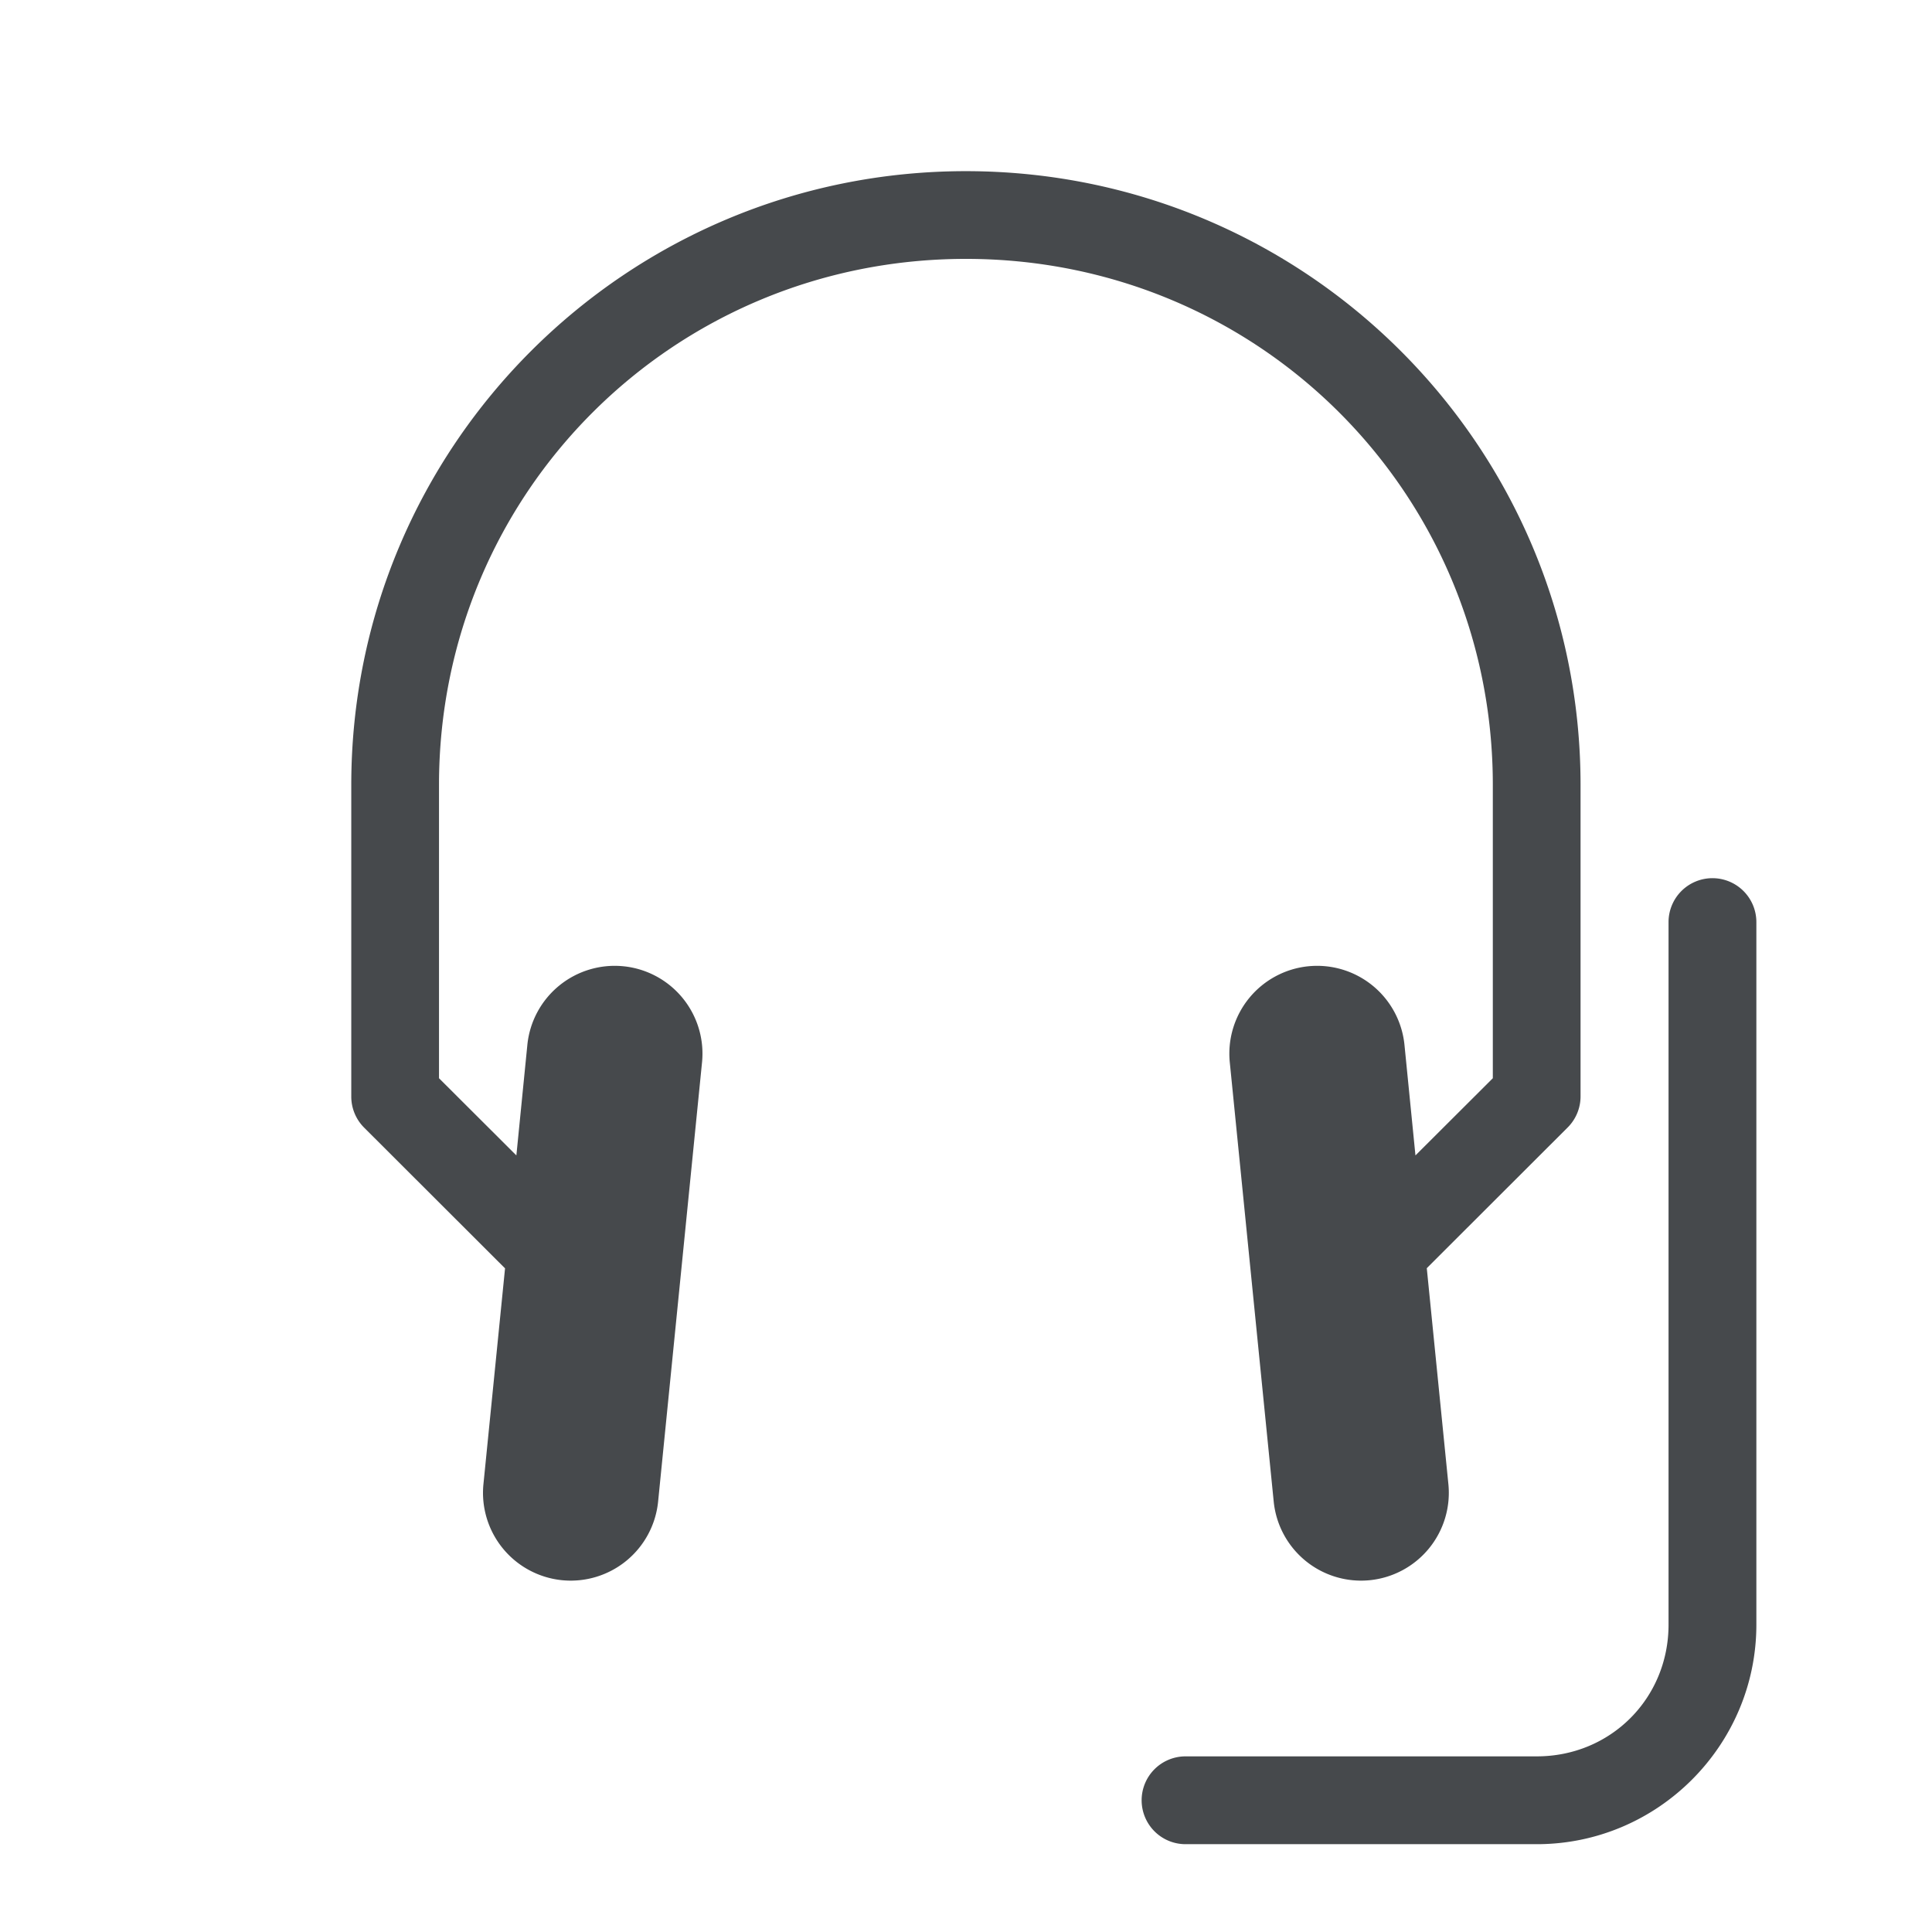<?xml version="1.0" encoding="UTF-8"?>
<!-- Created with Inkscape (http://www.inkscape.org/) -->
<svg width="22" height="22" version="1.1" xmlns="http://www.w3.org/2000/svg" xmlns:cc="http://creativecommons.org/ns#" xmlns:dc="http://purl.org/dc/elements/1.1/" xmlns:rdf="http://www.w3.org/1999/02/22-rdf-syntax-ns#">
	<defs>
		<style id="current-color-scheme" type="text/css">.ColorScheme-Text {color:#090d11;}
			.ColorScheme-Background{color:#ffffff;}</style>
	</defs>
	<g class="ColorScheme-Text" transform="translate(-407,-1052.4)" style="fill-opacity:.75;fill:currentColor">
		<path transform="translate(406,1051.4)" d="m12 2.949c-3.869 0-7 3.126-7 6.99v3.547a0.5 0.5 0 0 0 0.146 0.354l1.605 1.603-0.246 2.457a1 1 0 0 0 0.895 1.094 1 1 0 0 0 1.094-0.895l0.5-5a1 1 0 0 0-0.895-1.096 1 1 0 0 0-1.094 0.896l-0.125 1.258-0.881-0.879v-3.34c0-3.326 2.667-5.99 6-5.99s6 2.664 6 5.99v3.34l-0.881 0.879-0.125-1.258a1 1 0 0 0-1.094-0.896 1 1 0 0 0-0.895 1.096l0.5 5a1 1 0 0 0 1.094 0.895 1 1 0 0 0 0.895-1.094l-0.246-2.459 1.605-1.603a0.5 0.5 0 0 0 0.146-0.352v-3.547c0-3.864-3.131-6.99-7-6.99zm8.5 8.051a0.5 0.5 0 0 0-0.5 0.5v8c0 0.84-0.66 1.5-1.5 1.5h-4a0.5 0.5 0 0 0-0.5 0.5 0.5 0.5 0 0 0 0.5 0.5h4c1.376 0 2.5-1.124 2.5-2.5v-8a0.5 0.5 0 0 0-0.5-0.5z"/>
	</g>
</svg>
